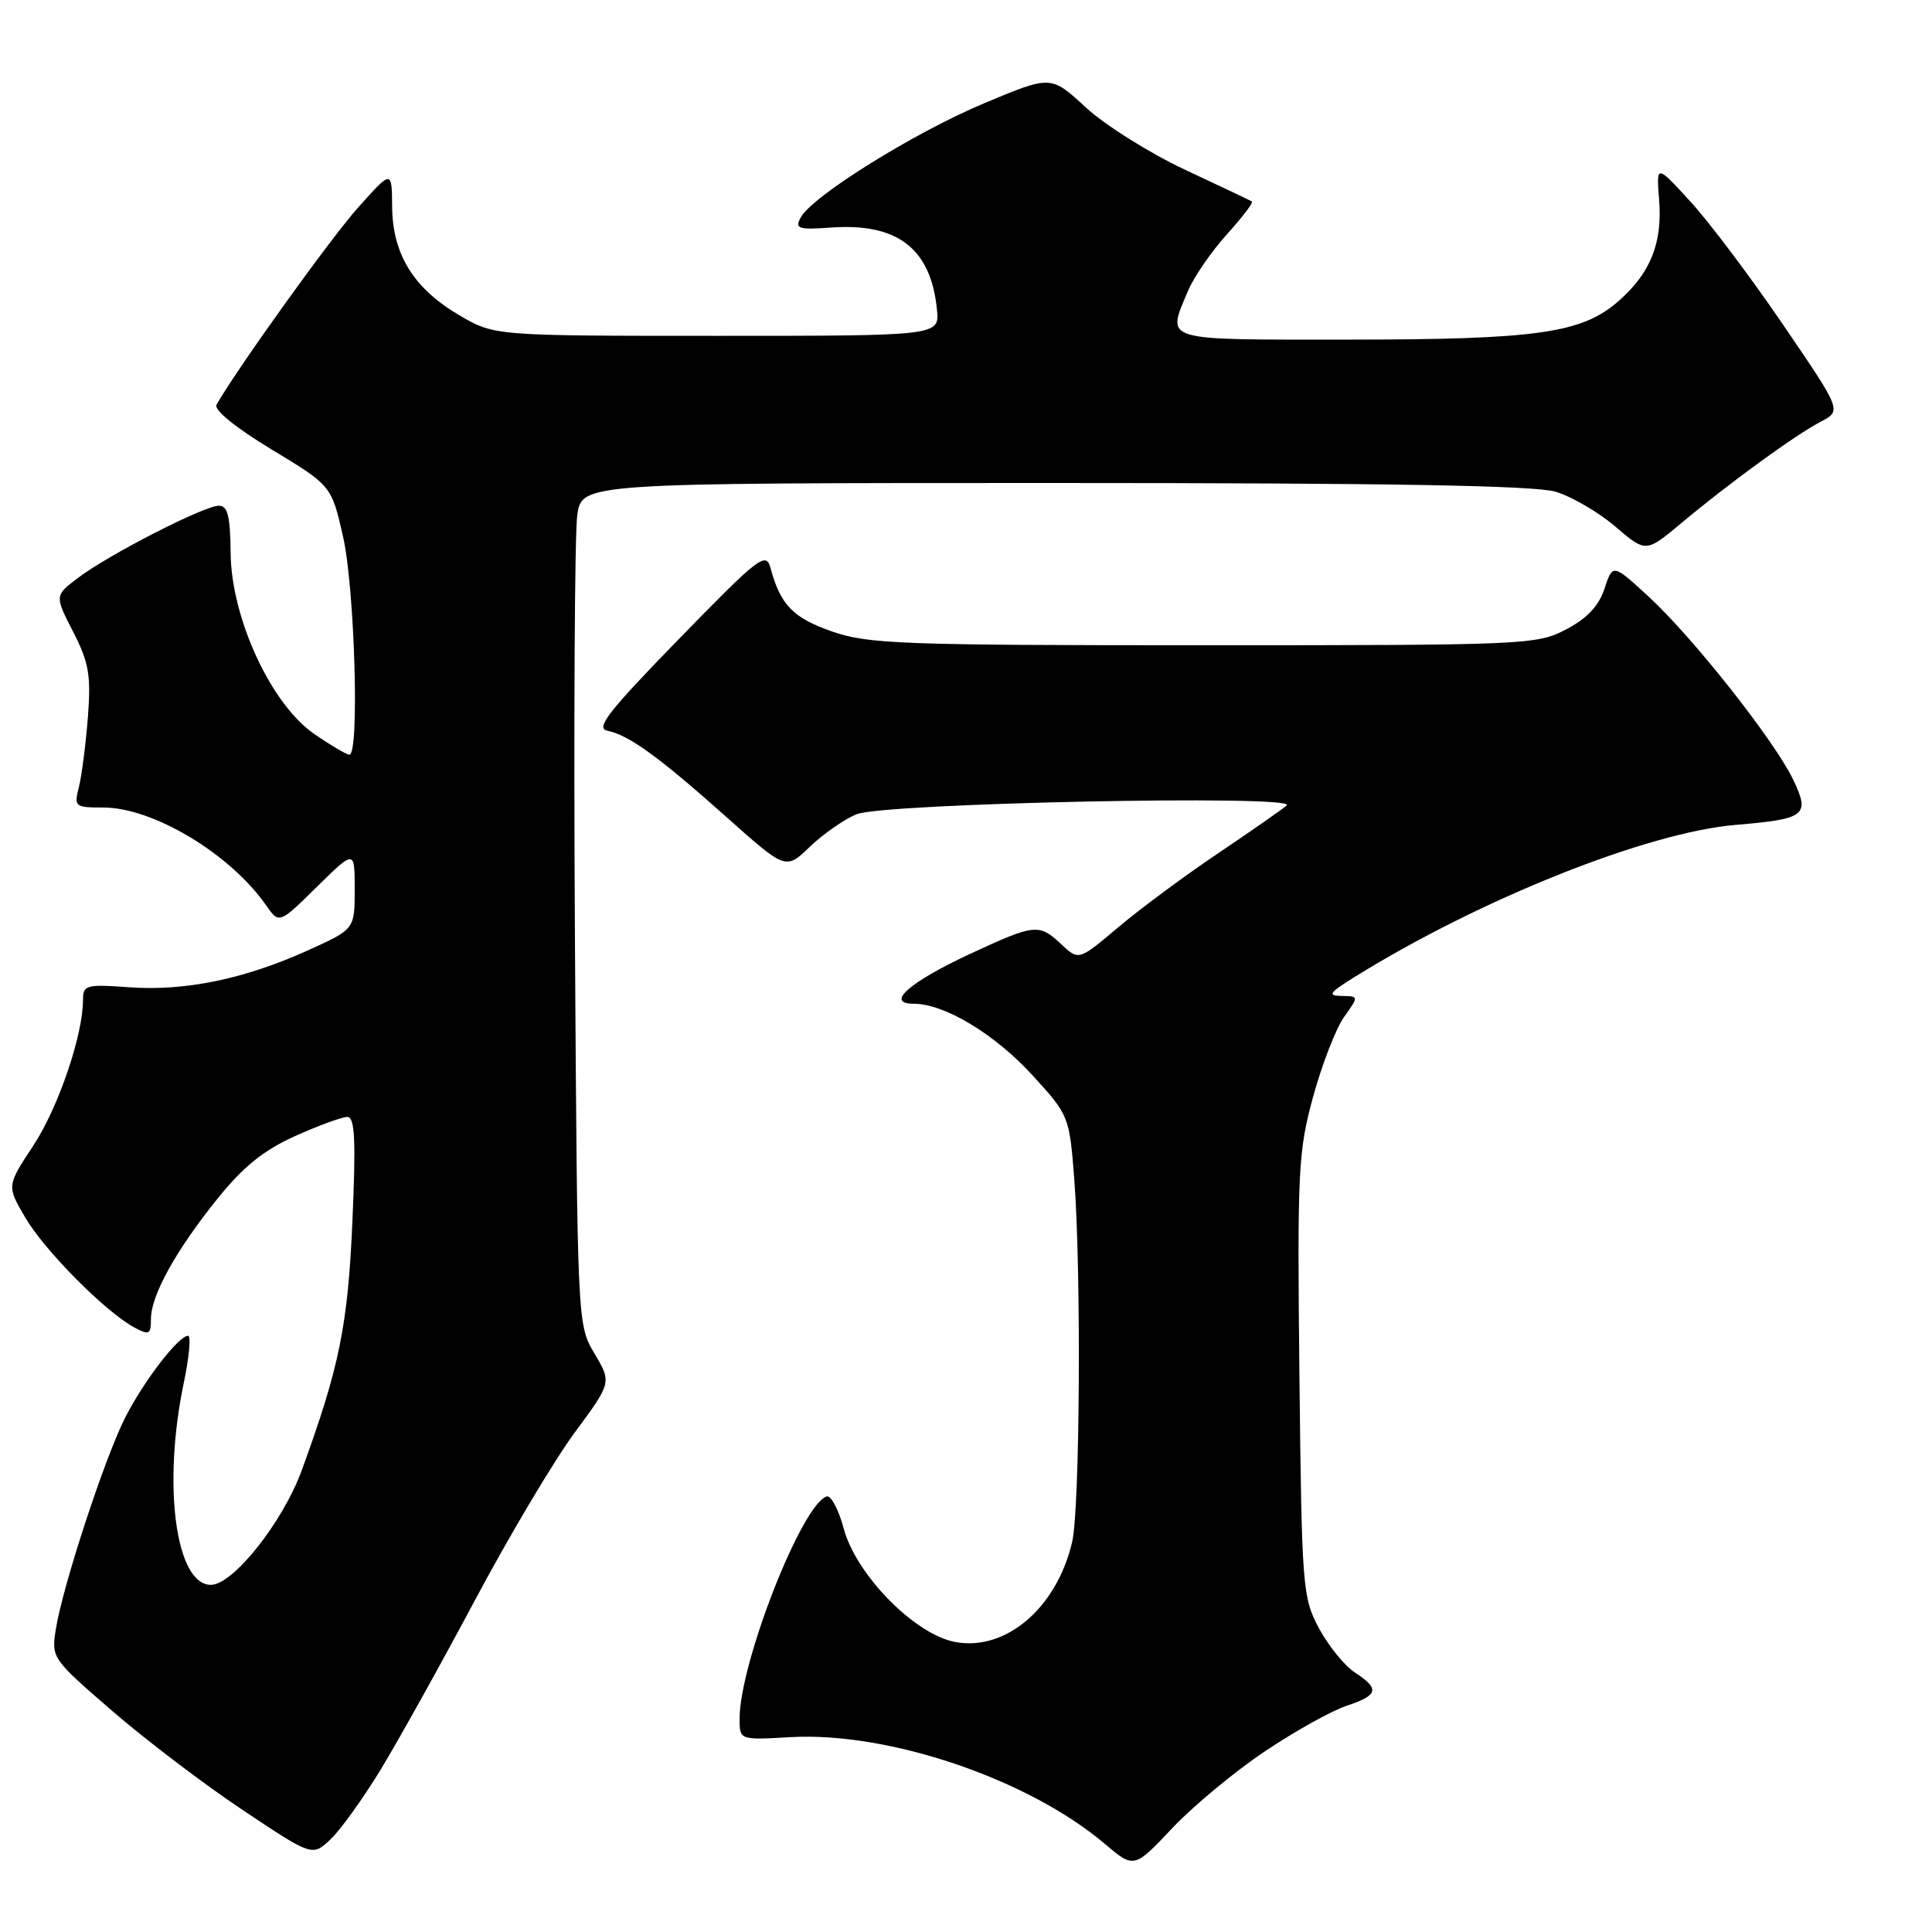 <?xml version="1.0" encoding="UTF-8" standalone="no"?>
<!DOCTYPE svg PUBLIC "-//W3C//DTD SVG 1.1//EN" "http://www.w3.org/Graphics/SVG/1.1/DTD/svg11.dtd" >
<svg xmlns="http://www.w3.org/2000/svg" xmlns:xlink="http://www.w3.org/1999/xlink" version="1.1" viewBox="0 0 256 256">
 <g >
 <path fill="currentColor"
d=" M 167.65 232.03 C 171.62 229.37 176.48 226.67 178.44 226.02 C 182.65 224.63 182.86 223.79 179.51 221.60 C 178.14 220.70 176.01 218.06 174.76 215.74 C 172.59 211.66 172.49 210.40 172.18 182.30 C 171.89 155.02 172.01 152.60 174.00 145.30 C 175.18 141.01 177.02 136.26 178.10 134.75 C 180.06 132.00 180.06 132.00 177.78 131.97 C 175.85 131.94 176.12 131.55 179.50 129.45 C 196.14 119.12 218.28 110.28 230.01 109.30 C 239.26 108.52 239.87 108.05 237.62 103.34 C 235.18 98.21 224.35 84.49 218.49 79.09 C 213.70 74.68 213.70 74.68 212.60 78.01 C 211.84 80.31 210.28 81.96 207.50 83.41 C 203.62 85.44 202.17 85.50 159.50 85.50 C 119.41 85.50 115.03 85.34 110.24 83.67 C 105.07 81.87 103.40 80.13 102.09 75.24 C 101.50 73.06 100.54 73.80 89.98 84.65 C 80.56 94.32 78.86 96.51 80.50 96.83 C 83.33 97.40 87.34 100.31 96.31 108.31 C 104.12 115.27 104.12 115.27 107.31 112.20 C 109.07 110.51 111.85 108.57 113.50 107.89 C 117.09 106.41 172.10 105.28 170.50 106.72 C 169.95 107.21 165.90 110.04 161.50 113.00 C 157.10 115.96 151.12 120.38 148.22 122.83 C 142.94 127.29 142.94 127.29 140.66 125.15 C 137.68 122.35 137.16 122.40 128.68 126.33 C 120.52 130.11 117.22 133.00 121.06 133.00 C 125.15 133.00 131.81 137.01 136.81 142.48 C 141.64 147.76 141.70 147.91 142.34 156.16 C 143.28 168.24 143.10 199.85 142.07 204.30 C 140.04 213.05 133.27 218.84 126.55 217.57 C 121.20 216.57 113.43 208.65 111.80 202.55 C 111.13 200.03 110.11 198.12 109.54 198.29 C 106.25 199.31 98.00 220.36 98.00 227.74 C 98.00 230.57 98.00 230.57 104.75 230.18 C 117.75 229.45 136.24 235.72 146.38 244.31 C 150.27 247.60 150.27 247.60 155.34 242.23 C 158.13 239.28 163.67 234.69 167.65 232.03 Z  M 50.43 234.50 C 52.77 230.65 58.41 220.53 62.95 212.00 C 67.50 203.47 73.43 193.51 76.13 189.85 C 81.05 183.19 81.05 183.19 78.77 179.35 C 76.50 175.50 76.50 175.50 76.18 124.00 C 76.01 95.67 76.15 70.59 76.49 68.25 C 77.12 64.00 77.12 64.00 139.70 64.00 C 184.29 64.00 203.38 64.33 206.14 65.16 C 208.27 65.80 211.83 67.88 214.05 69.78 C 218.09 73.24 218.09 73.24 222.80 69.30 C 229.15 63.99 237.89 57.63 241.27 55.87 C 244.04 54.42 244.04 54.42 236.27 43.03 C 232.00 36.76 226.47 29.41 223.98 26.70 C 219.47 21.77 219.47 21.77 219.84 26.43 C 220.30 32.21 218.72 36.16 214.46 39.90 C 209.61 44.16 203.67 45.00 178.45 45.00 C 153.64 45.00 154.60 45.29 157.40 38.58 C 158.17 36.73 160.49 33.36 162.54 31.08 C 164.60 28.81 166.10 26.84 165.89 26.70 C 165.68 26.57 161.68 24.67 157.00 22.48 C 152.33 20.29 146.42 16.58 143.88 14.24 C 139.26 9.97 139.26 9.97 130.46 13.66 C 121.18 17.54 107.61 25.99 106.09 28.83 C 105.30 30.31 105.77 30.46 110.15 30.15 C 118.95 29.53 123.36 32.95 124.15 41.02 C 124.50 44.50 124.50 44.50 95.00 44.50 C 65.50 44.50 65.50 44.50 60.84 41.76 C 54.80 38.21 52.01 33.69 51.96 27.38 C 51.92 22.50 51.92 22.50 47.45 27.50 C 43.85 31.52 31.61 48.56 28.69 53.62 C 28.30 54.30 31.20 56.66 35.98 59.55 C 43.92 64.35 43.92 64.35 45.46 71.12 C 47.00 77.91 47.65 100.00 46.30 100.00 C 45.92 100.00 43.82 98.76 41.63 97.25 C 35.90 93.29 30.63 81.88 30.56 73.25 C 30.51 68.39 30.17 67.00 29.00 67.01 C 27.05 67.01 14.40 73.49 10.37 76.55 C 7.23 78.92 7.23 78.92 9.69 83.71 C 11.78 87.79 12.07 89.46 11.65 95.00 C 11.37 98.58 10.84 102.74 10.46 104.25 C 9.79 106.90 9.91 107.00 13.69 107.00 C 20.29 107.00 30.51 113.14 35.27 119.97 C 36.99 122.43 36.99 122.43 42.00 117.50 C 47.00 112.58 47.00 112.58 47.00 117.85 C 47.00 123.13 47.00 123.13 40.75 125.95 C 32.35 129.74 24.53 131.35 17.13 130.82 C 11.43 130.40 11.00 130.52 11.00 132.48 C 11.00 137.17 7.71 146.81 4.40 151.82 C 0.89 157.14 0.89 157.14 3.36 161.35 C 5.93 165.73 14.00 173.86 17.81 175.90 C 19.77 176.95 20.00 176.83 20.00 174.77 C 20.00 171.64 23.32 165.65 28.86 158.78 C 32.24 154.58 34.97 152.39 39.11 150.53 C 42.21 149.14 45.32 148.00 46.02 148.00 C 47.02 148.00 47.17 150.97 46.70 161.75 C 46.10 175.60 44.99 181.10 39.99 194.81 C 37.48 201.69 30.89 210.00 27.94 210.00 C 23.28 210.00 21.51 196.80 24.35 183.25 C 25.07 179.81 25.33 177.00 24.92 177.00 C 23.65 177.00 19.00 183.06 16.56 187.89 C 13.85 193.26 8.32 210.14 7.41 215.81 C 6.79 219.69 6.85 219.76 14.86 226.70 C 19.30 230.54 27.09 236.46 32.16 239.84 C 41.38 245.99 41.38 245.99 43.78 243.74 C 45.09 242.51 48.08 238.35 50.43 234.50 Z "/>
</g>
</svg>